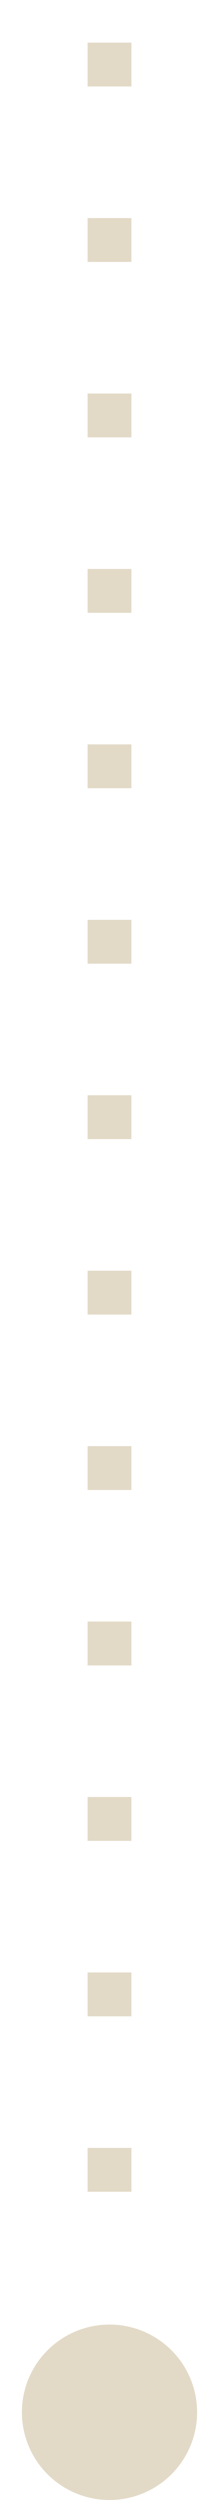 <?xml version="1.0" encoding="UTF-8" standalone="no"?>
<svg width="5px" height="57px" viewBox="0 0 5 57" version="1.1" xmlns="http://www.w3.org/2000/svg" xmlns:xlink="http://www.w3.org/1999/xlink" xmlns:sketch="http://www.bohemiancoding.com/sketch/ns">
    <!-- Generator: Sketch 3.3 (11970) - http://www.bohemiancoding.com/sketch -->
    <title>Line + Oval 7</title>
    <desc>Created with Sketch.</desc>
    <defs></defs>
    <g id="Page-1" stroke="none" stroke-width="1" fill="none" fill-rule="evenodd" sketch:type="MSPage">
        <g id="Artboard-1-Copy-27" sketch:type="MSArtboardGroup" transform="translate(-1038, -651)">
            <g id="Group" sketch:type="MSLayerGroup" transform="translate(133, 530)">
                <g id="Line-+-Oval-7-+-hub_illu_grandbruit" transform="translate(858, 16)" sketch:type="MSShapeGroup">
                    <g id="Line-+-Oval-7" transform="translate(47, 103)">
                        <path d="M2.5,0.5 L2.5,51.973" id="Line" stroke="#E2DAC7" stroke-dasharray="1,3" transform="translate(2.5, 26.236) rotate(-180) translate(-2.5, -26.236) "></path>
                        <circle id="Oval-7" fill="#E2DAC7" cx="2.5" cy="57" r="2"></circle>
                    </g>
                </g>
            </g>
        </g>
    </g>
</svg>